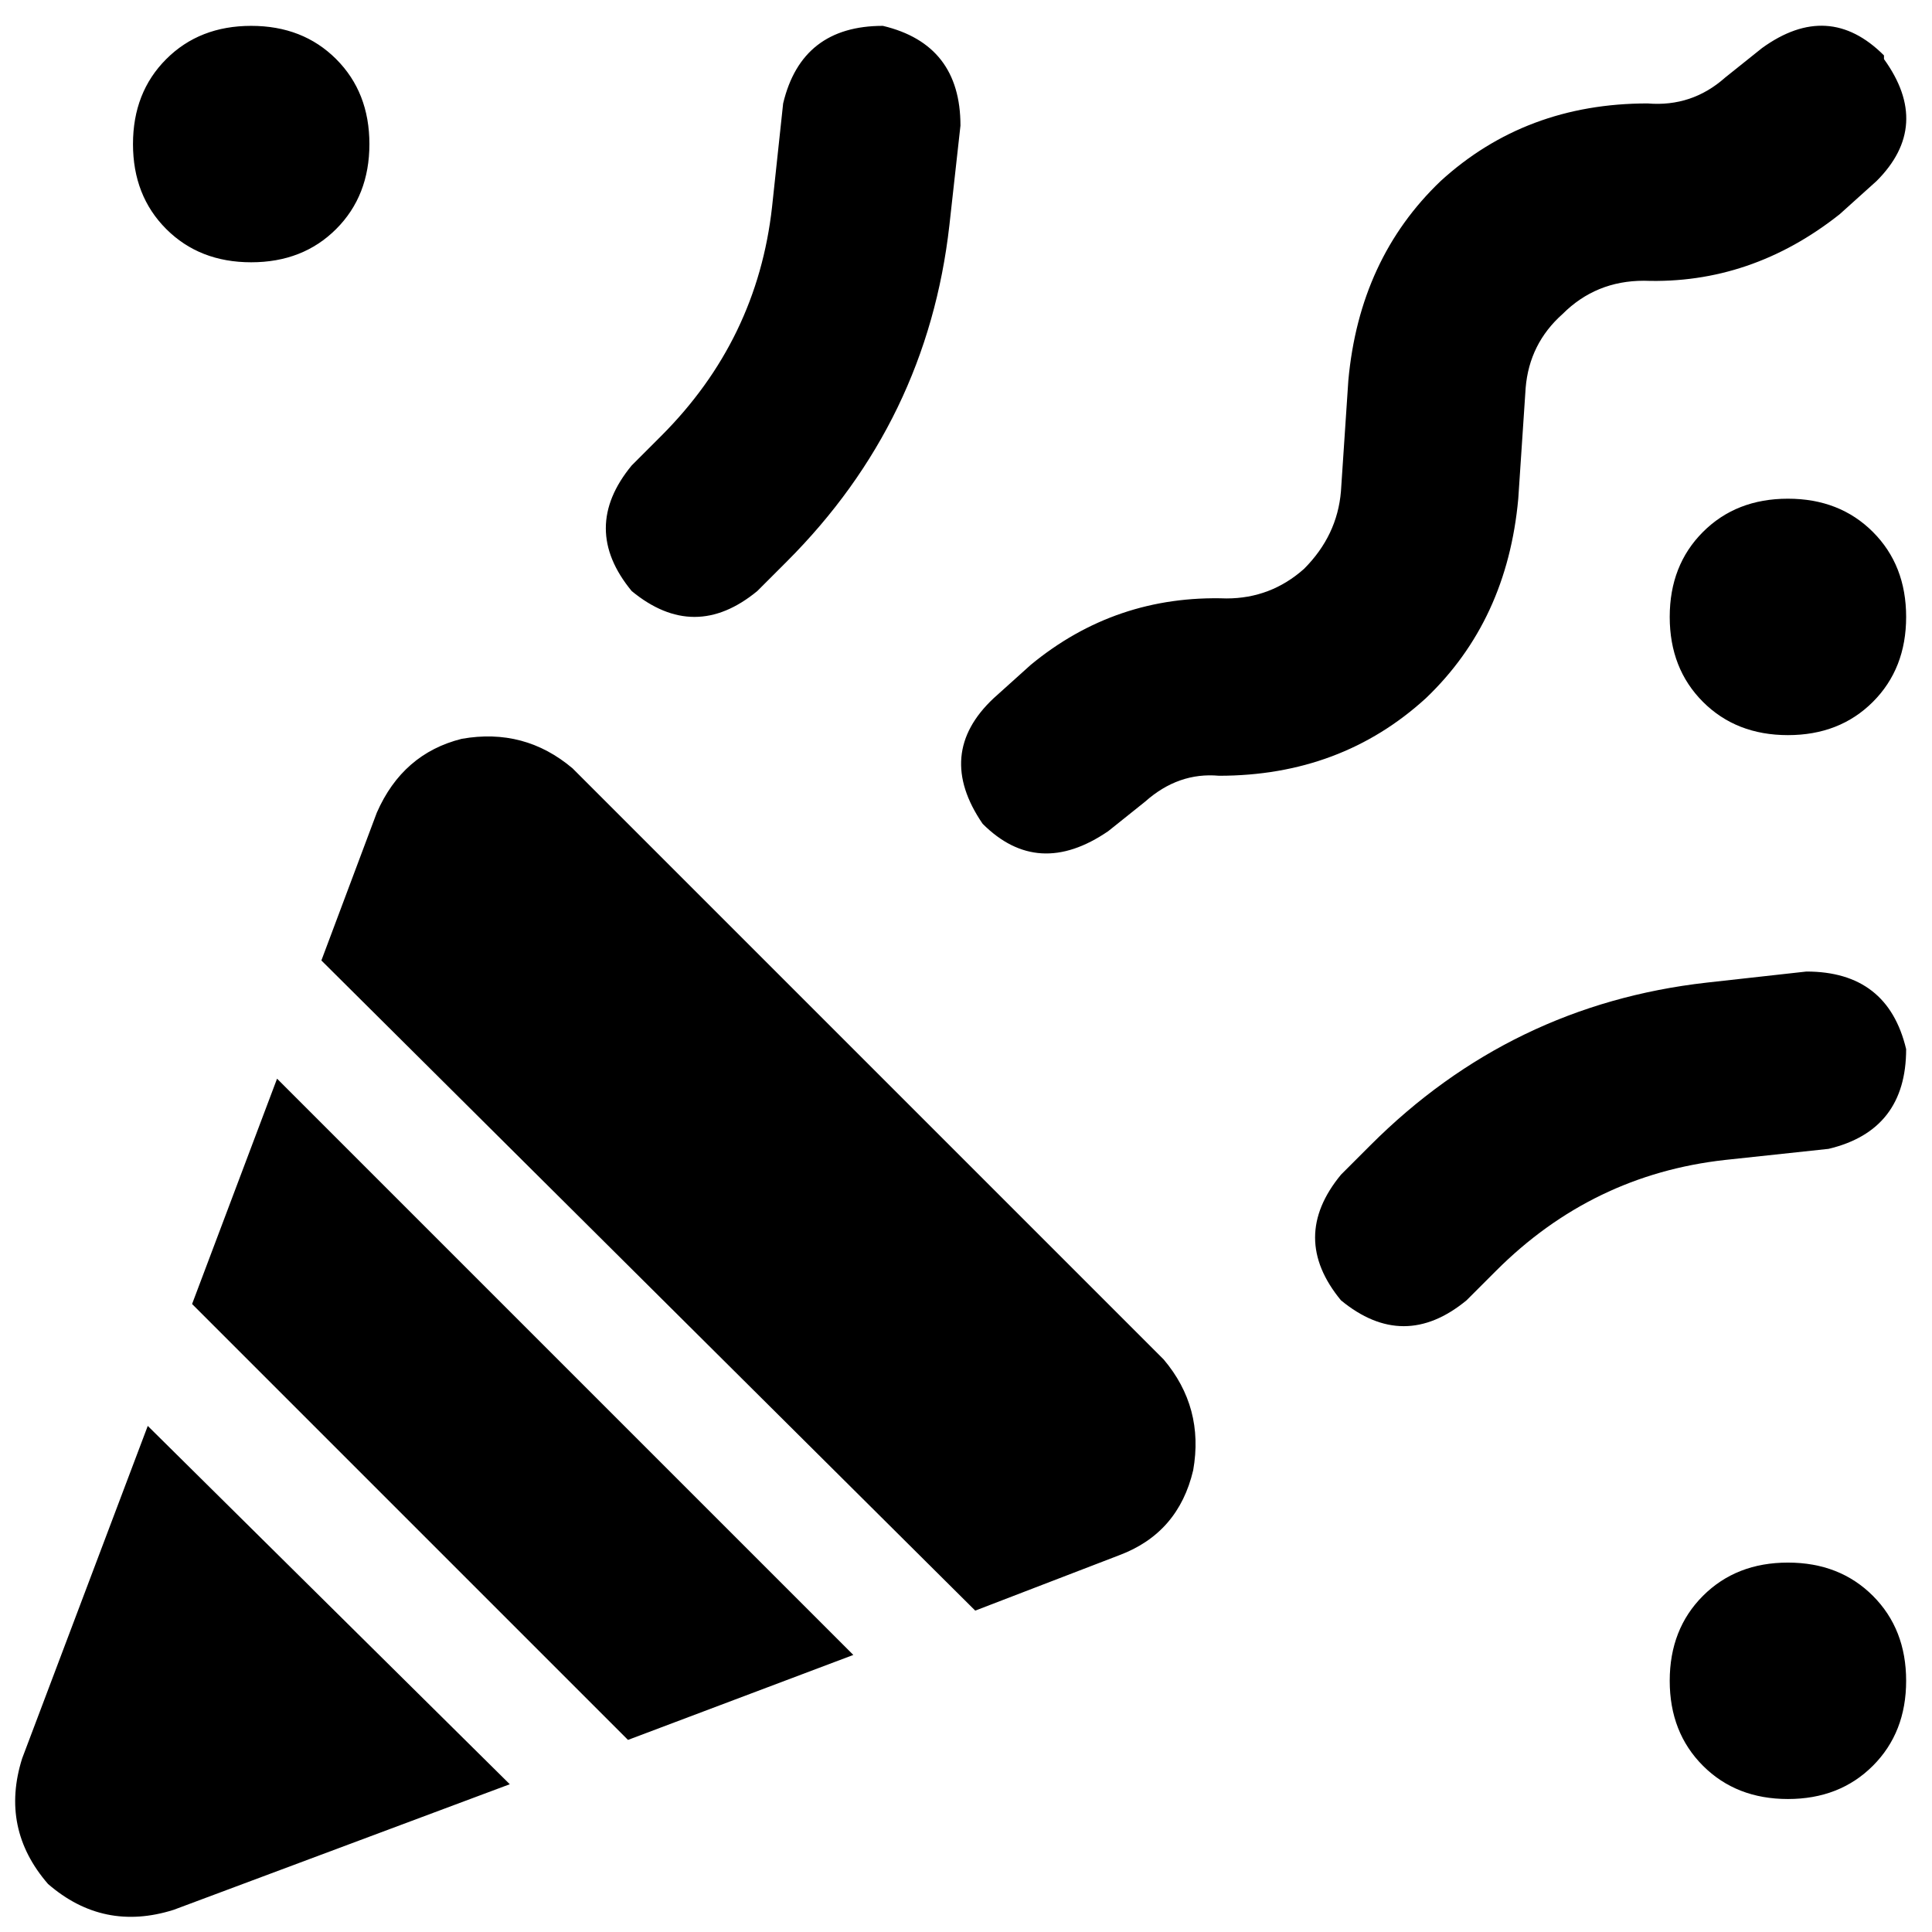 <svg xmlns="http://www.w3.org/2000/svg" viewBox="0 0 512 512">
  <path d="M 35.243 38.18 Q 35.243 24.474 44.054 15.663 L 44.054 15.663 Q 52.864 6.853 66.57 6.853 Q 80.275 6.853 89.086 15.663 Q 97.897 24.474 97.897 38.18 Q 97.897 51.885 89.086 60.696 Q 80.275 69.507 66.57 69.507 Q 52.864 69.507 44.054 60.696 Q 35.243 51.885 35.243 38.18 L 35.243 38.18 Z M 442.493 163.488 Q 442.493 149.782 451.304 140.971 L 451.304 140.971 Q 460.115 132.161 473.82 132.161 Q 487.526 132.161 496.337 140.971 Q 505.147 149.782 505.147 163.488 Q 505.147 177.193 496.337 186.004 Q 487.526 194.815 473.82 194.815 Q 460.115 194.815 451.304 186.004 Q 442.493 177.193 442.493 163.488 L 442.493 163.488 Z M 473.82 414.103 Q 487.526 414.103 496.337 422.914 L 496.337 422.914 Q 505.147 431.725 505.147 445.43 Q 505.147 459.136 496.337 467.946 Q 487.526 476.757 473.82 476.757 Q 460.115 476.757 451.304 467.946 Q 442.493 459.136 442.493 445.43 Q 442.493 431.725 451.304 422.914 Q 460.115 414.103 473.82 414.103 L 473.82 414.103 Z M 167.403 156.635 Q 153.698 139.992 167.403 123.35 L 175.235 115.518 Q 200.688 90.065 204.604 54.822 L 207.541 27.411 Q 212.436 6.853 233.973 6.853 Q 254.532 11.748 254.532 33.285 L 251.595 59.717 Q 245.721 111.602 208.52 148.803 L 200.688 156.635 Q 184.046 170.34 167.403 156.635 L 167.403 156.635 Z M 355.365 311.312 L 363.197 303.48 Q 400.398 266.279 452.283 260.405 L 478.715 257.468 Q 500.252 257.468 505.147 278.027 Q 505.147 299.564 484.589 304.459 L 457.178 307.396 Q 421.935 311.312 396.482 336.765 L 388.65 344.597 Q 372.008 358.302 355.365 344.597 Q 341.66 327.954 355.365 311.312 L 355.365 311.312 Z M 499.273 15.663 Q 512 33.285 497.315 47.969 L 487.526 56.78 Q 464.031 75.38 435.641 74.402 Q 422.914 74.402 414.103 83.212 Q 405.293 91.044 404.314 102.792 L 402.356 132.161 Q 399.419 164.467 377.881 185.025 Q 355.365 205.583 323.059 205.583 Q 312.291 204.604 303.48 212.436 L 293.69 220.268 Q 275.09 232.994 260.405 218.31 Q 247.679 199.709 263.342 185.025 L 273.132 176.214 Q 295.648 157.614 325.017 158.593 Q 336.765 158.593 345.576 150.761 Q 354.386 141.95 355.365 130.203 L 357.323 100.834 Q 360.26 68.528 381.797 47.969 Q 404.314 27.411 436.62 27.411 Q 448.367 28.39 457.178 20.558 L 466.967 12.727 Q 484.589 0 499.273 14.685 L 499.273 15.663 Z M 151.74 203.625 L 308.375 360.26 Q 319.143 372.987 316.207 389.629 Q 312.291 406.272 296.627 412.145 L 258.447 426.83 L 85.17 254.532 L 99.855 215.373 Q 106.707 199.709 122.371 195.793 Q 139.013 192.857 151.74 203.625 L 151.74 203.625 Z M 50.906 345.576 L 73.423 285.859 L 226.142 438.577 L 166.424 461.094 L 50.906 345.576 L 50.906 345.576 Z M 39.159 377.881 L 135.098 472.841 L 46.011 506.126 Q 27.411 512 12.727 499.273 Q 0 484.589 5.874 465.989 L 39.159 377.881 L 39.159 377.881 Z" />
</svg>